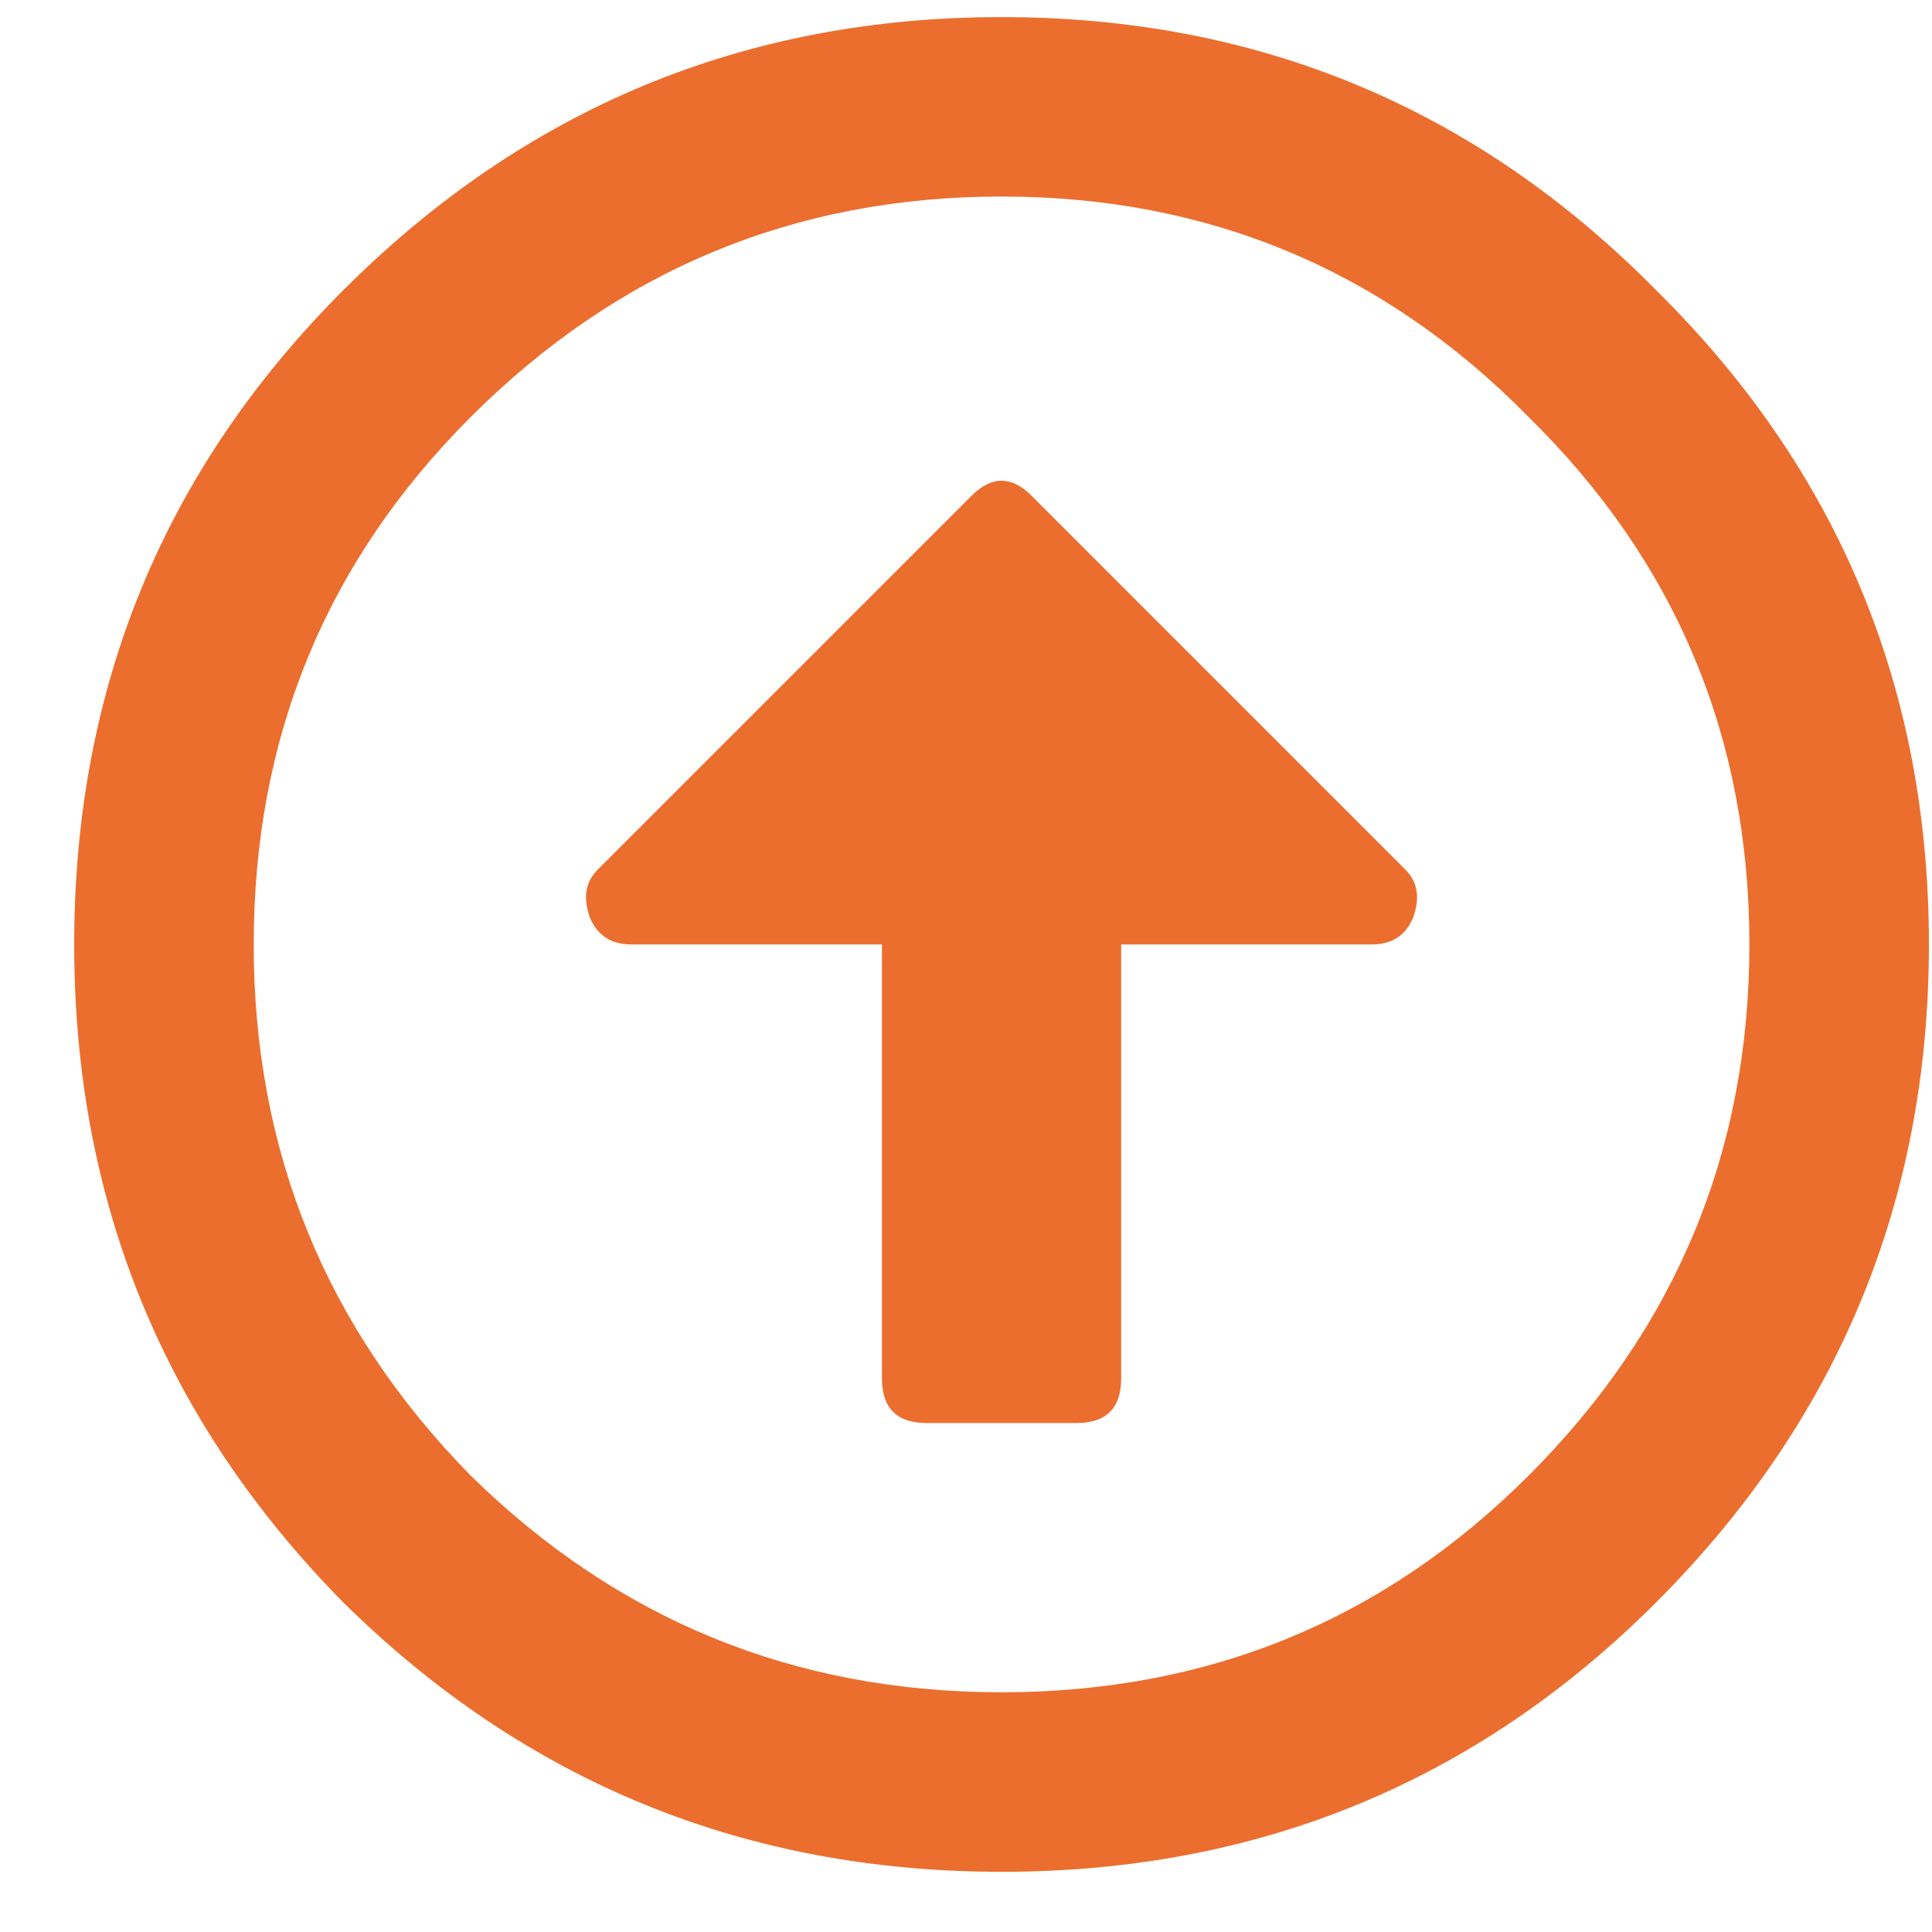 <svg width="25" height="25" viewBox="0 0 25 25" fill="none" xmlns="http://www.w3.org/2000/svg">
<path id="&#239;&#141;&#155;" d="M21.428 20.737C19.105 23.059 16.282 24.221 12.96 24.221C9.637 24.221 6.799 23.059 4.444 20.737C2.121 18.382 0.96 15.543 0.96 12.221C0.96 8.898 2.121 6.076 4.444 3.753C6.799 1.398 9.637 0.221 12.96 0.221C16.282 0.221 19.105 1.398 21.428 3.753C23.782 6.076 24.96 8.898 24.96 12.221C24.96 15.543 23.782 18.382 21.428 20.737ZM19.782 5.398C17.912 3.495 15.637 2.543 12.96 2.543C10.283 2.543 7.992 3.495 6.089 5.398C4.218 7.269 3.283 9.543 3.283 12.221C3.283 14.898 4.218 17.188 6.089 19.092C7.992 20.963 10.283 21.898 12.96 21.898C15.637 21.898 17.912 20.963 19.782 19.092C21.686 17.188 22.637 14.898 22.637 12.221C22.637 9.543 21.686 7.269 19.782 5.398ZM13.928 18.414H11.992C11.605 18.414 11.412 18.221 11.412 17.834V12.221H8.17C7.912 12.221 7.734 12.108 7.637 11.882C7.541 11.624 7.573 11.414 7.734 11.253L12.573 6.414C12.831 6.156 13.089 6.156 13.347 6.414L18.186 11.253C18.347 11.414 18.379 11.624 18.282 11.882C18.186 12.108 18.008 12.221 17.75 12.221H14.508V17.834C14.508 18.221 14.315 18.414 13.928 18.414Z" fill="#EB6E2E"/>
</svg>
